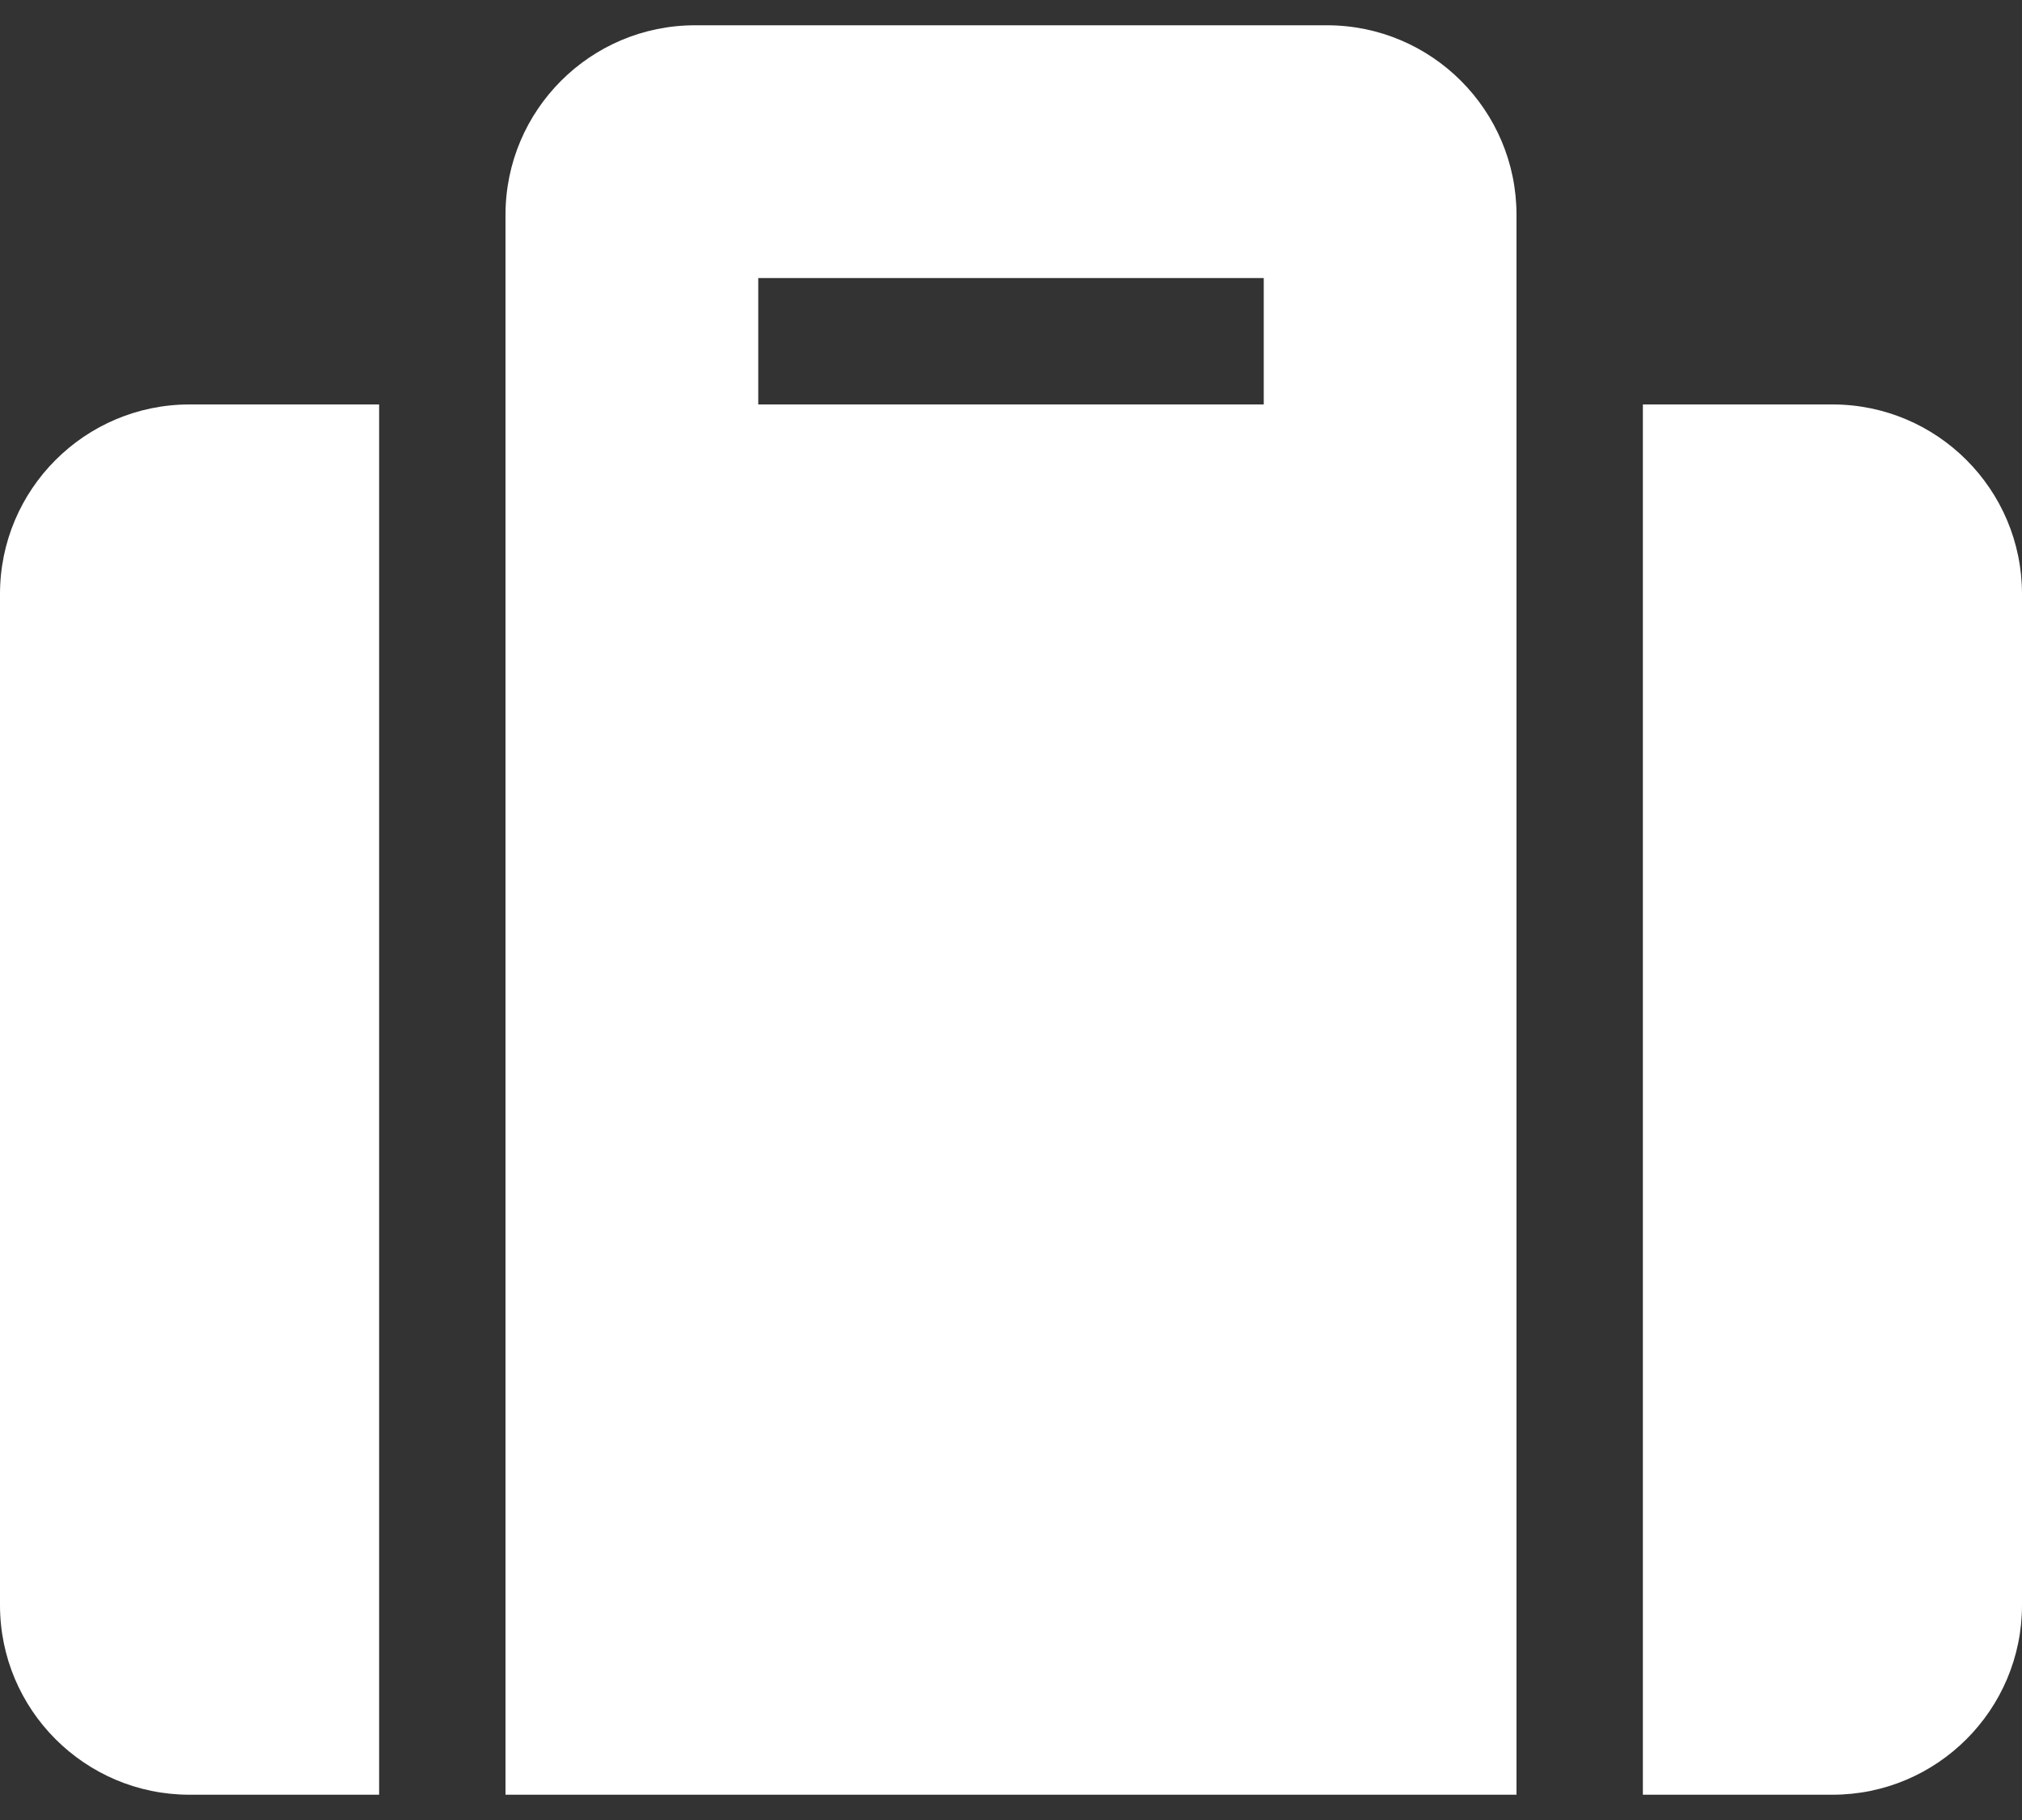 <svg width="20" height="18" viewBox="0 0 20 18" fill="none" xmlns="http://www.w3.org/2000/svg">
<rect x="0" y="0" width="20" height="18" fill="#333333" stroke="none"/>
<path d="M5 17.75H15V2.125C15 1.09 14.16 0.25 13.125 0.25H6.875C5.84 0.25 5 1.09 5 2.125V17.75ZM7.5 2.75H12.5V4H7.5V2.75ZM20 5.875V15.875C20 16.91 19.16 17.75 18.125 17.75H16.25V4H18.125C19.16 4 20 4.84 20 5.875ZM3.75 17.75H1.875C0.84 17.75 0 16.91 0 15.875V5.875C0 4.84 0.84 4 1.875 4H3.75V17.75Z" fill="white"/>
</svg>
